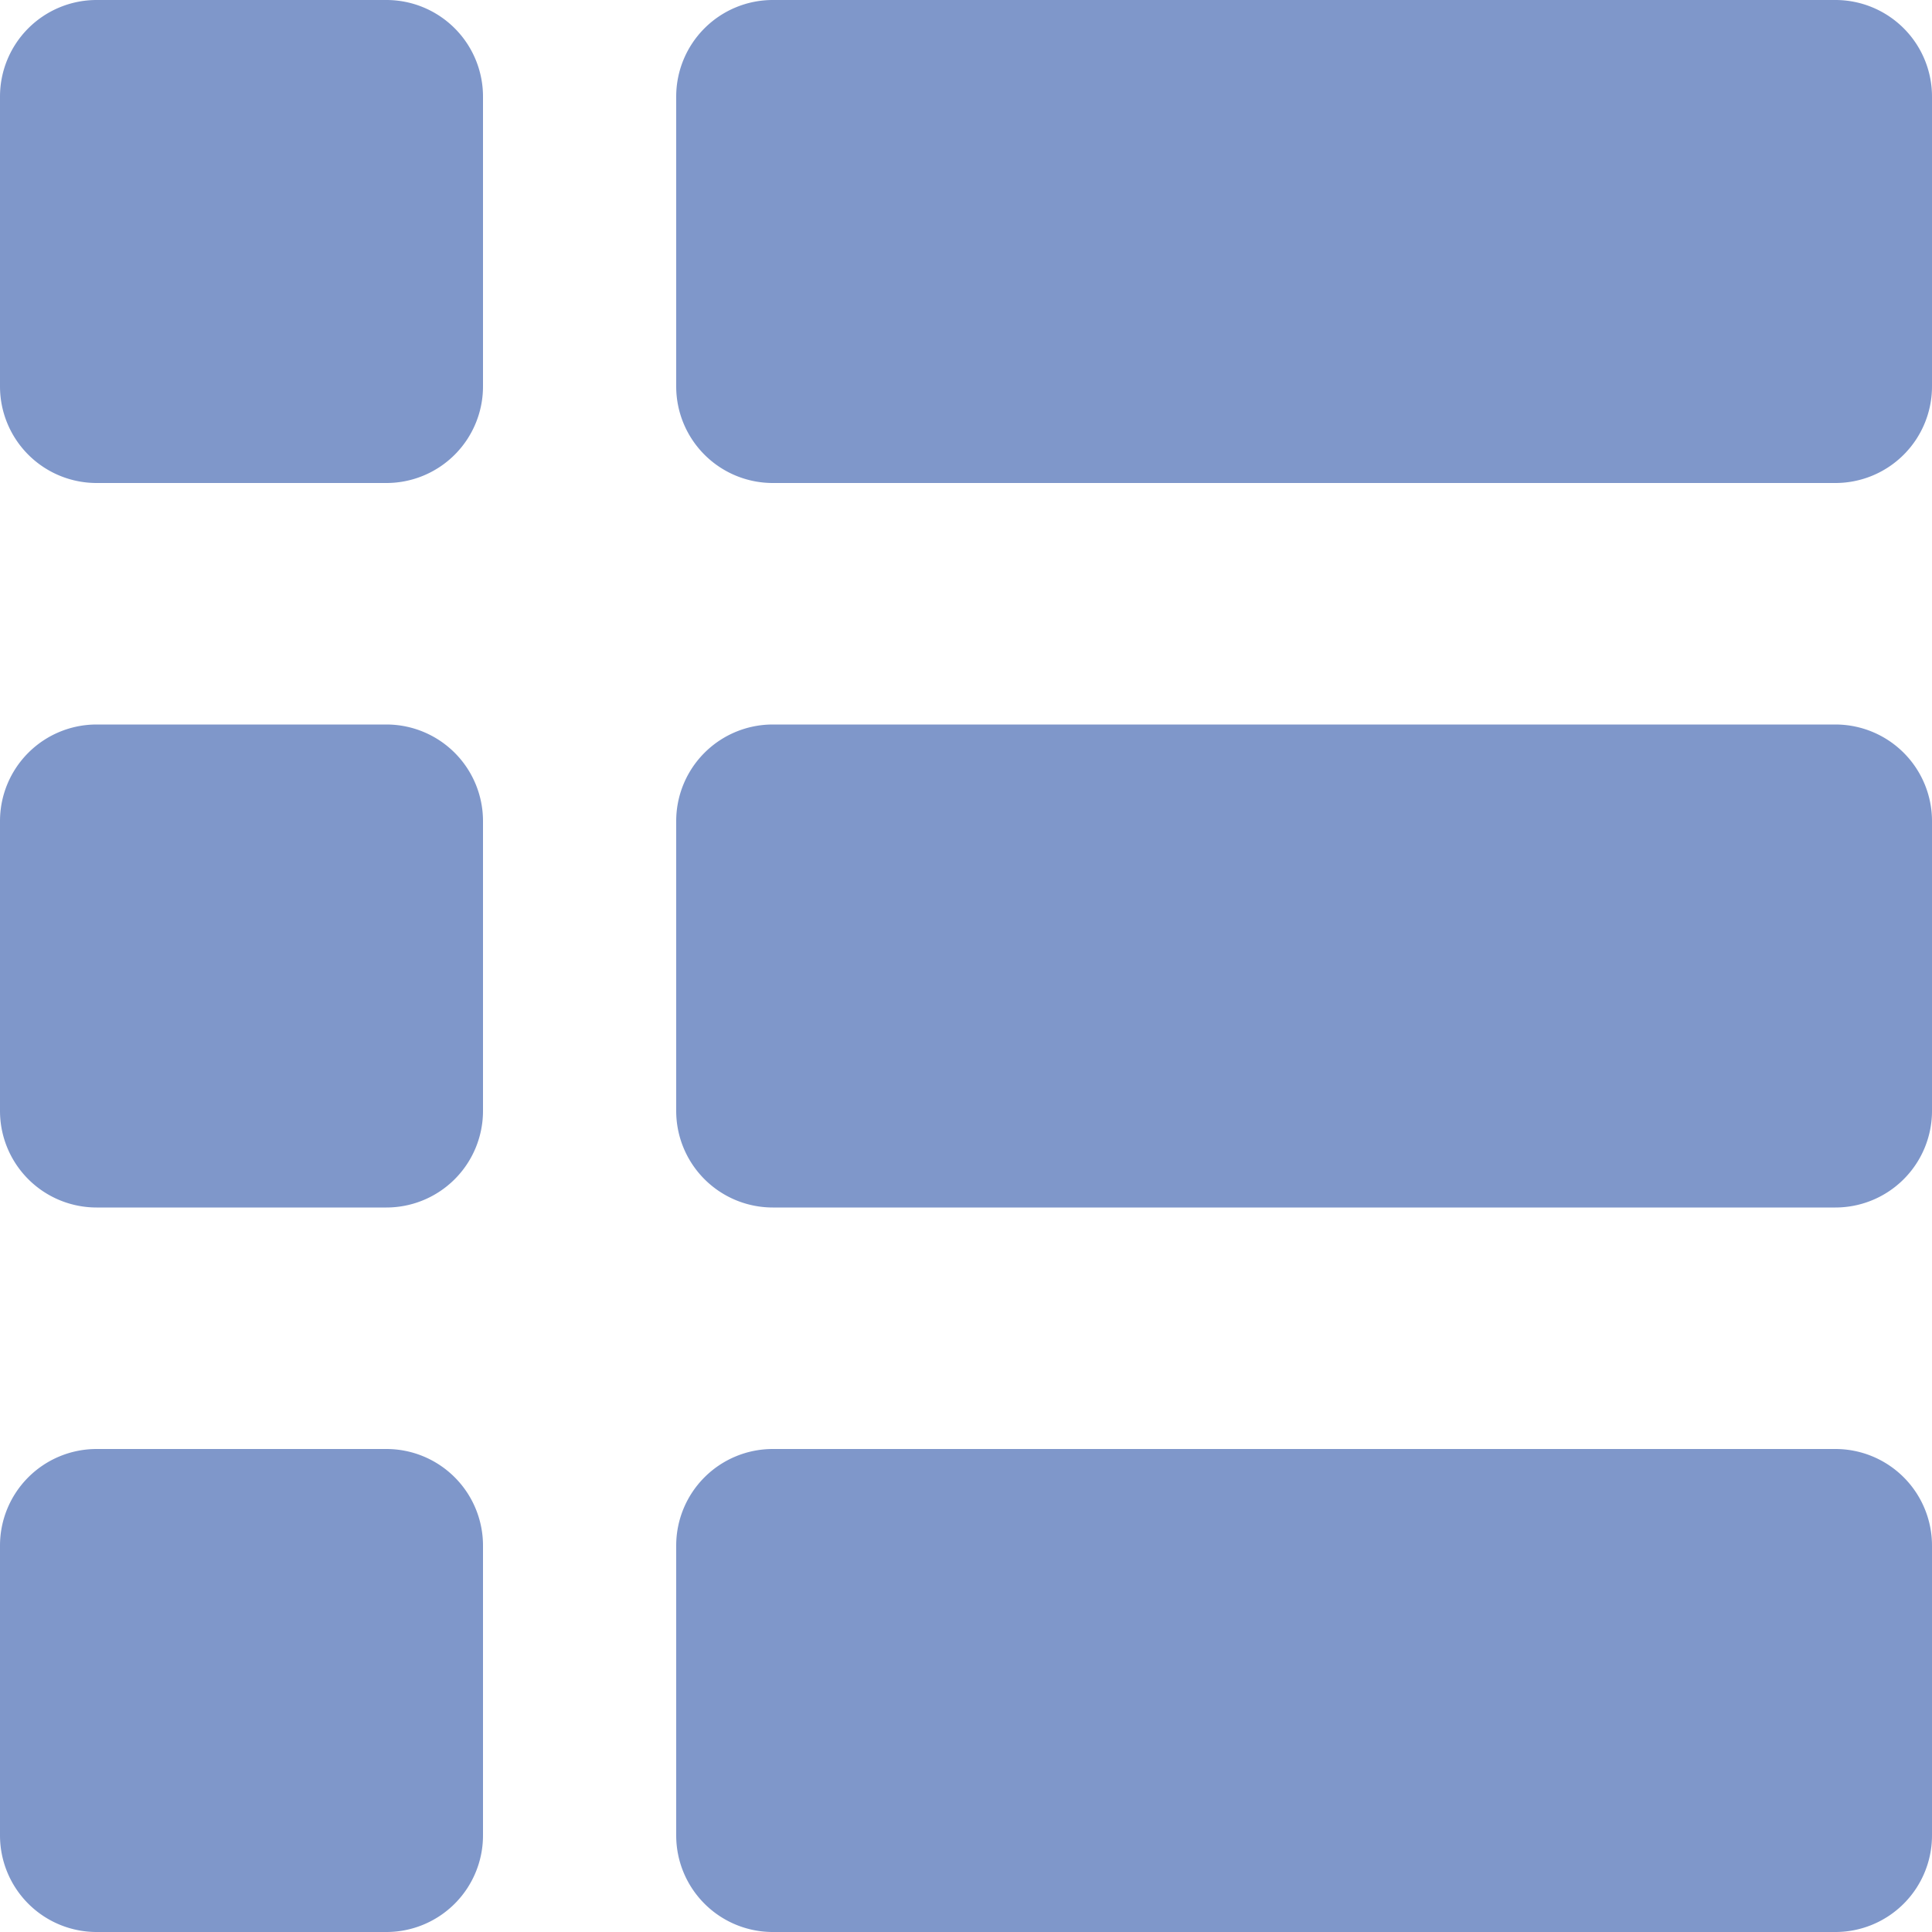 <svg id="Иконка_Стиль_2_" data-name="Иконка (Стиль 2)" xmlns="http://www.w3.org/2000/svg" width="40" height="40" viewBox="0 0 40 40">
  <path id="Иконка_Стиль_2_2" data-name="Иконка (Стиль 2)" d="M-177-64a2,2,0,0,1-2-2v-6a2,2,0,0,1,2-2h22a2,2,0,0,1,2,2v6a2,2,0,0,1-2,2Zm-14,0a2,2,0,0,1-2-2v-6a2,2,0,0,1,2-2h6a2,2,0,0,1,2,2v6a2,2,0,0,1-2,2Zm14-15a2,2,0,0,1-2-2v-6a2,2,0,0,1,2-2h22a2,2,0,0,1,2,2v6a2,2,0,0,1-2,2Zm-14,0a2,2,0,0,1-2-2v-6a2,2,0,0,1,2-2h6a2,2,0,0,1,2,2v6a2,2,0,0,1-2,2Zm14-15a2,2,0,0,1-2-2v-6a2,2,0,0,1,2-2h22a2,2,0,0,1,2,2v6a2,2,0,0,1-2,2Zm-14,0a2,2,0,0,1-2-2v-6a2,2,0,0,1,2-2h6a2,2,0,0,1,2,2v6a2,2,0,0,1-2,2Z" transform="translate(193 104)" fill="#003197" opacity="0.5"/>
</svg>
